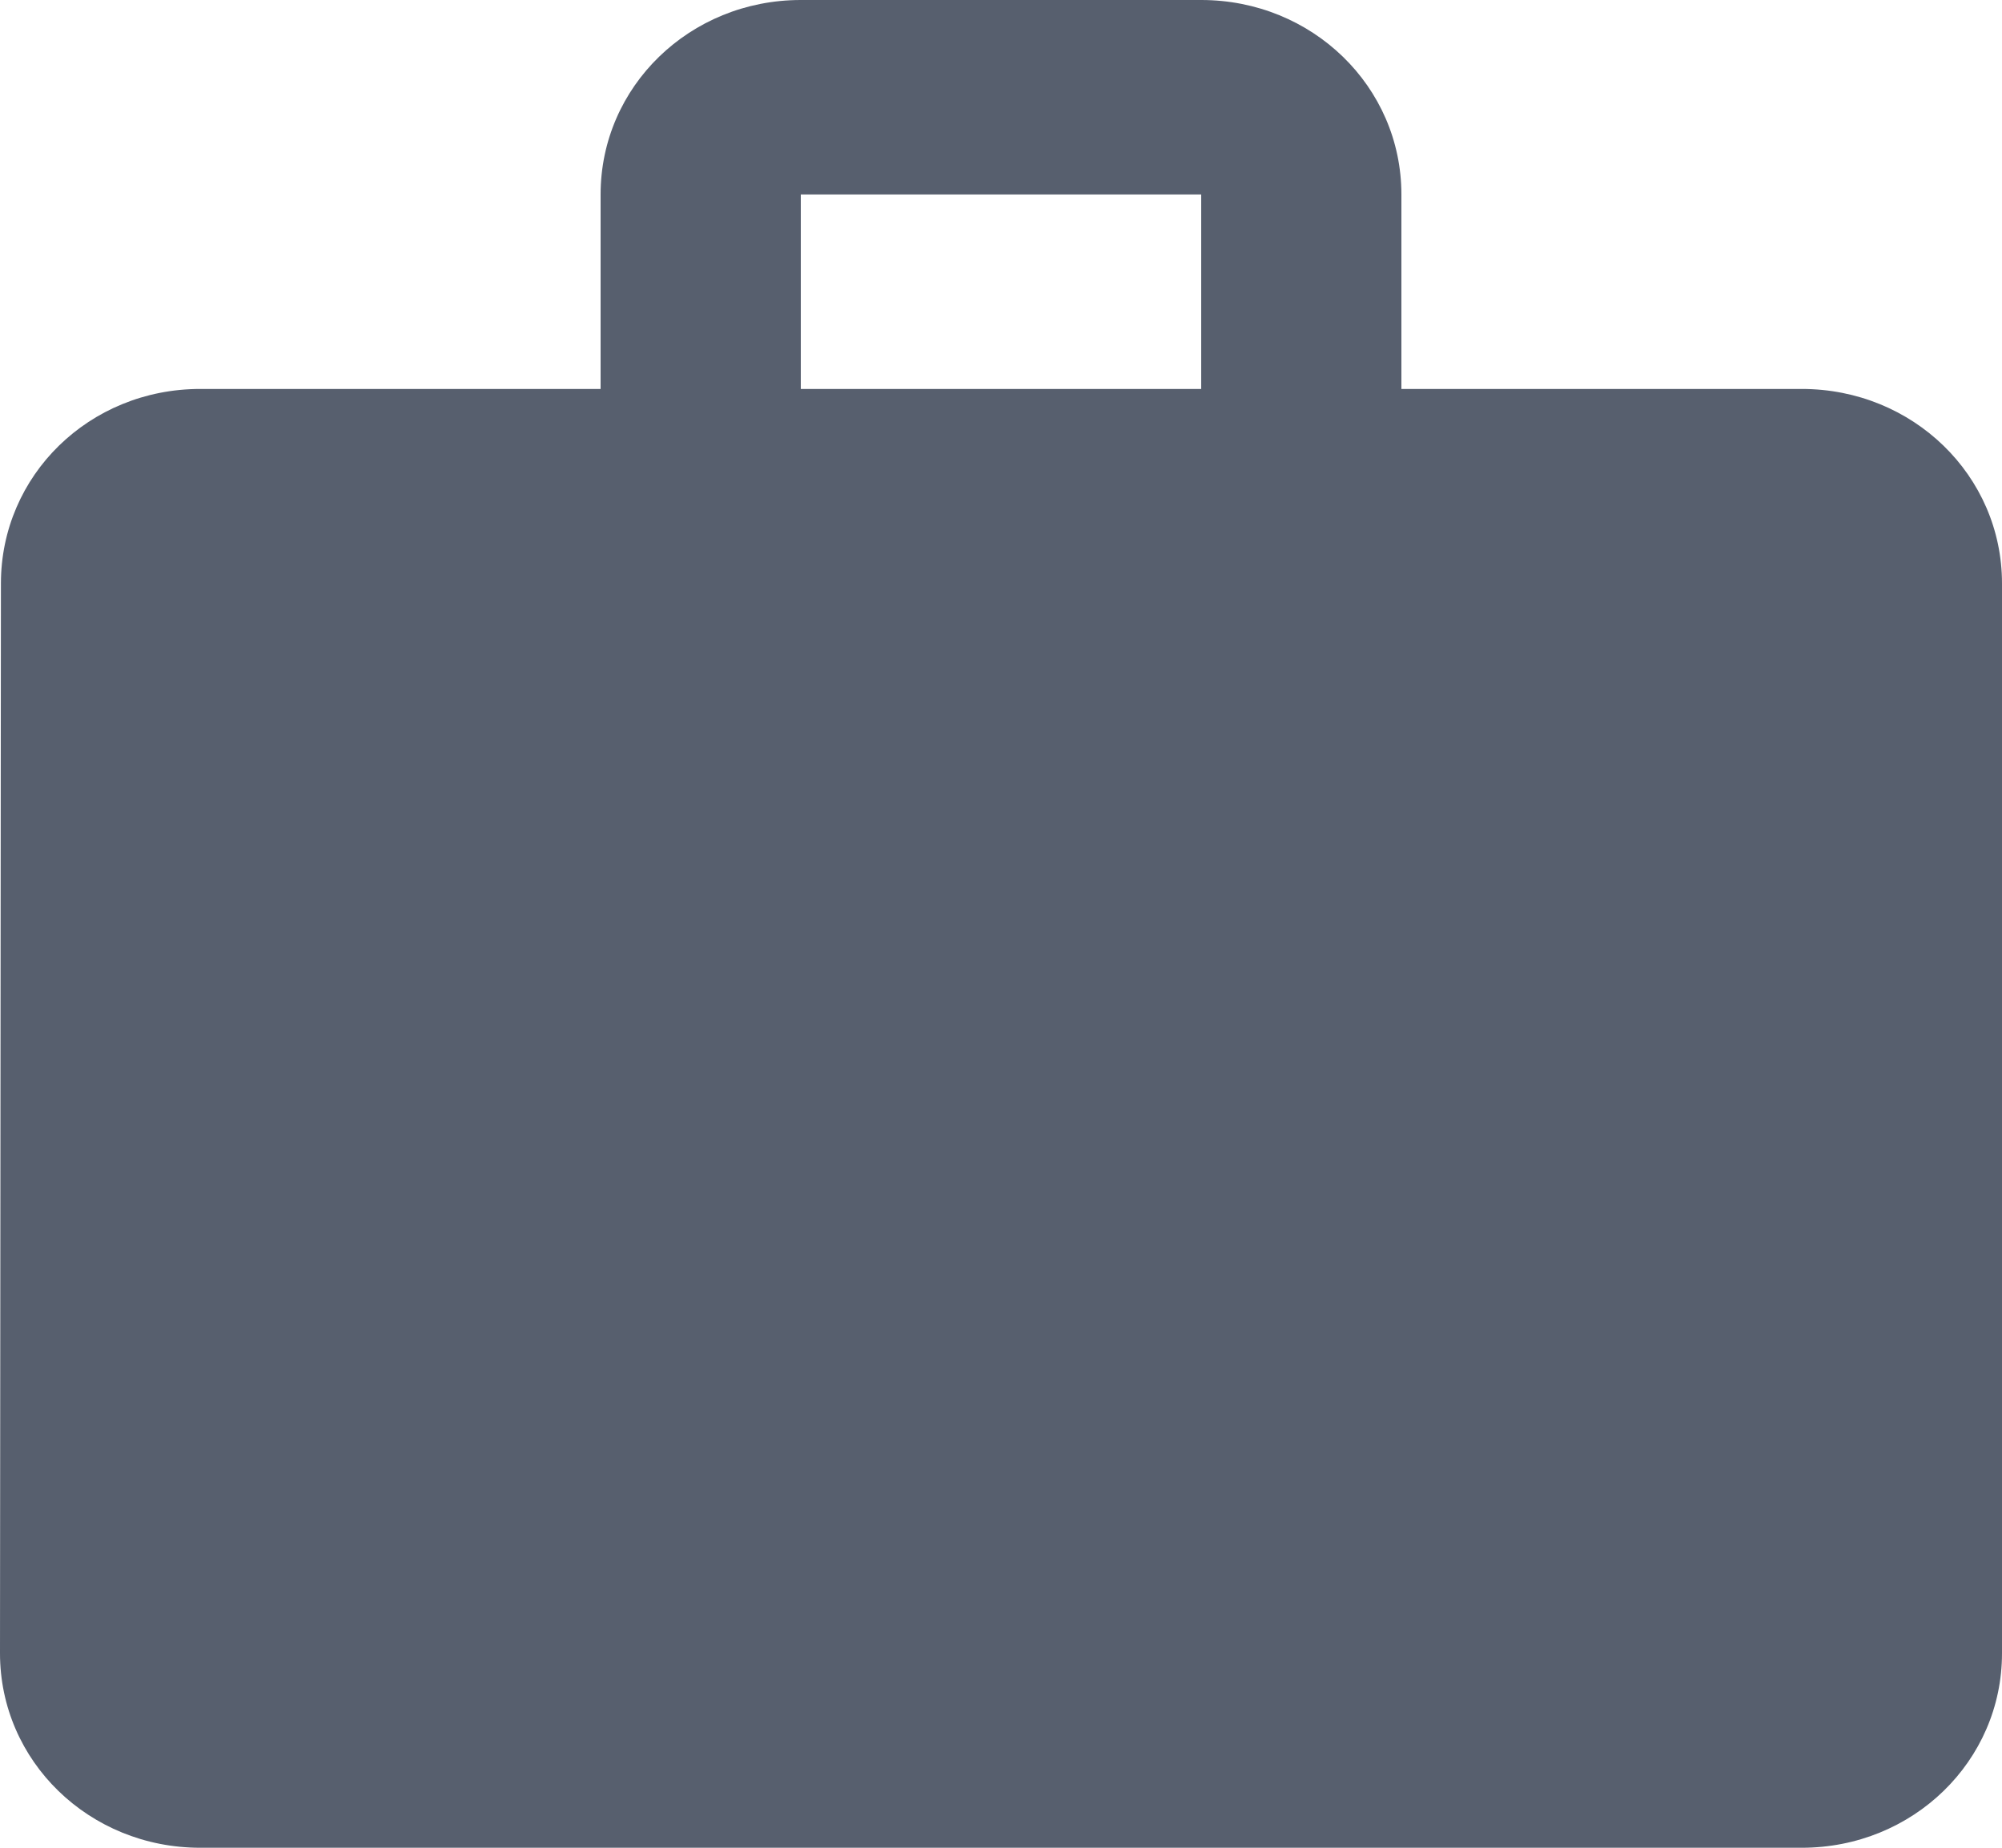 <svg width="13" height="12" viewBox="0 0 13 12" fill="none" xmlns="http://www.w3.org/2000/svg">
<path d="M11.7 2.526H9.1V1.263C9.1 0.562 8.521 0 7.8 0H5.2C4.479 0 3.9 0.562 3.9 1.263V2.526H1.3C0.579 2.526 0.006 3.088 0.006 3.789L0 10.737C0 11.438 0.579 12 1.3 12H11.7C12.421 12 13 11.438 13 10.737V3.789C13 3.088 12.421 2.526 11.7 2.526ZM7.8 2.526H5.2V1.263H7.8V2.526Z" fill="#575F6E"/>
</svg>
